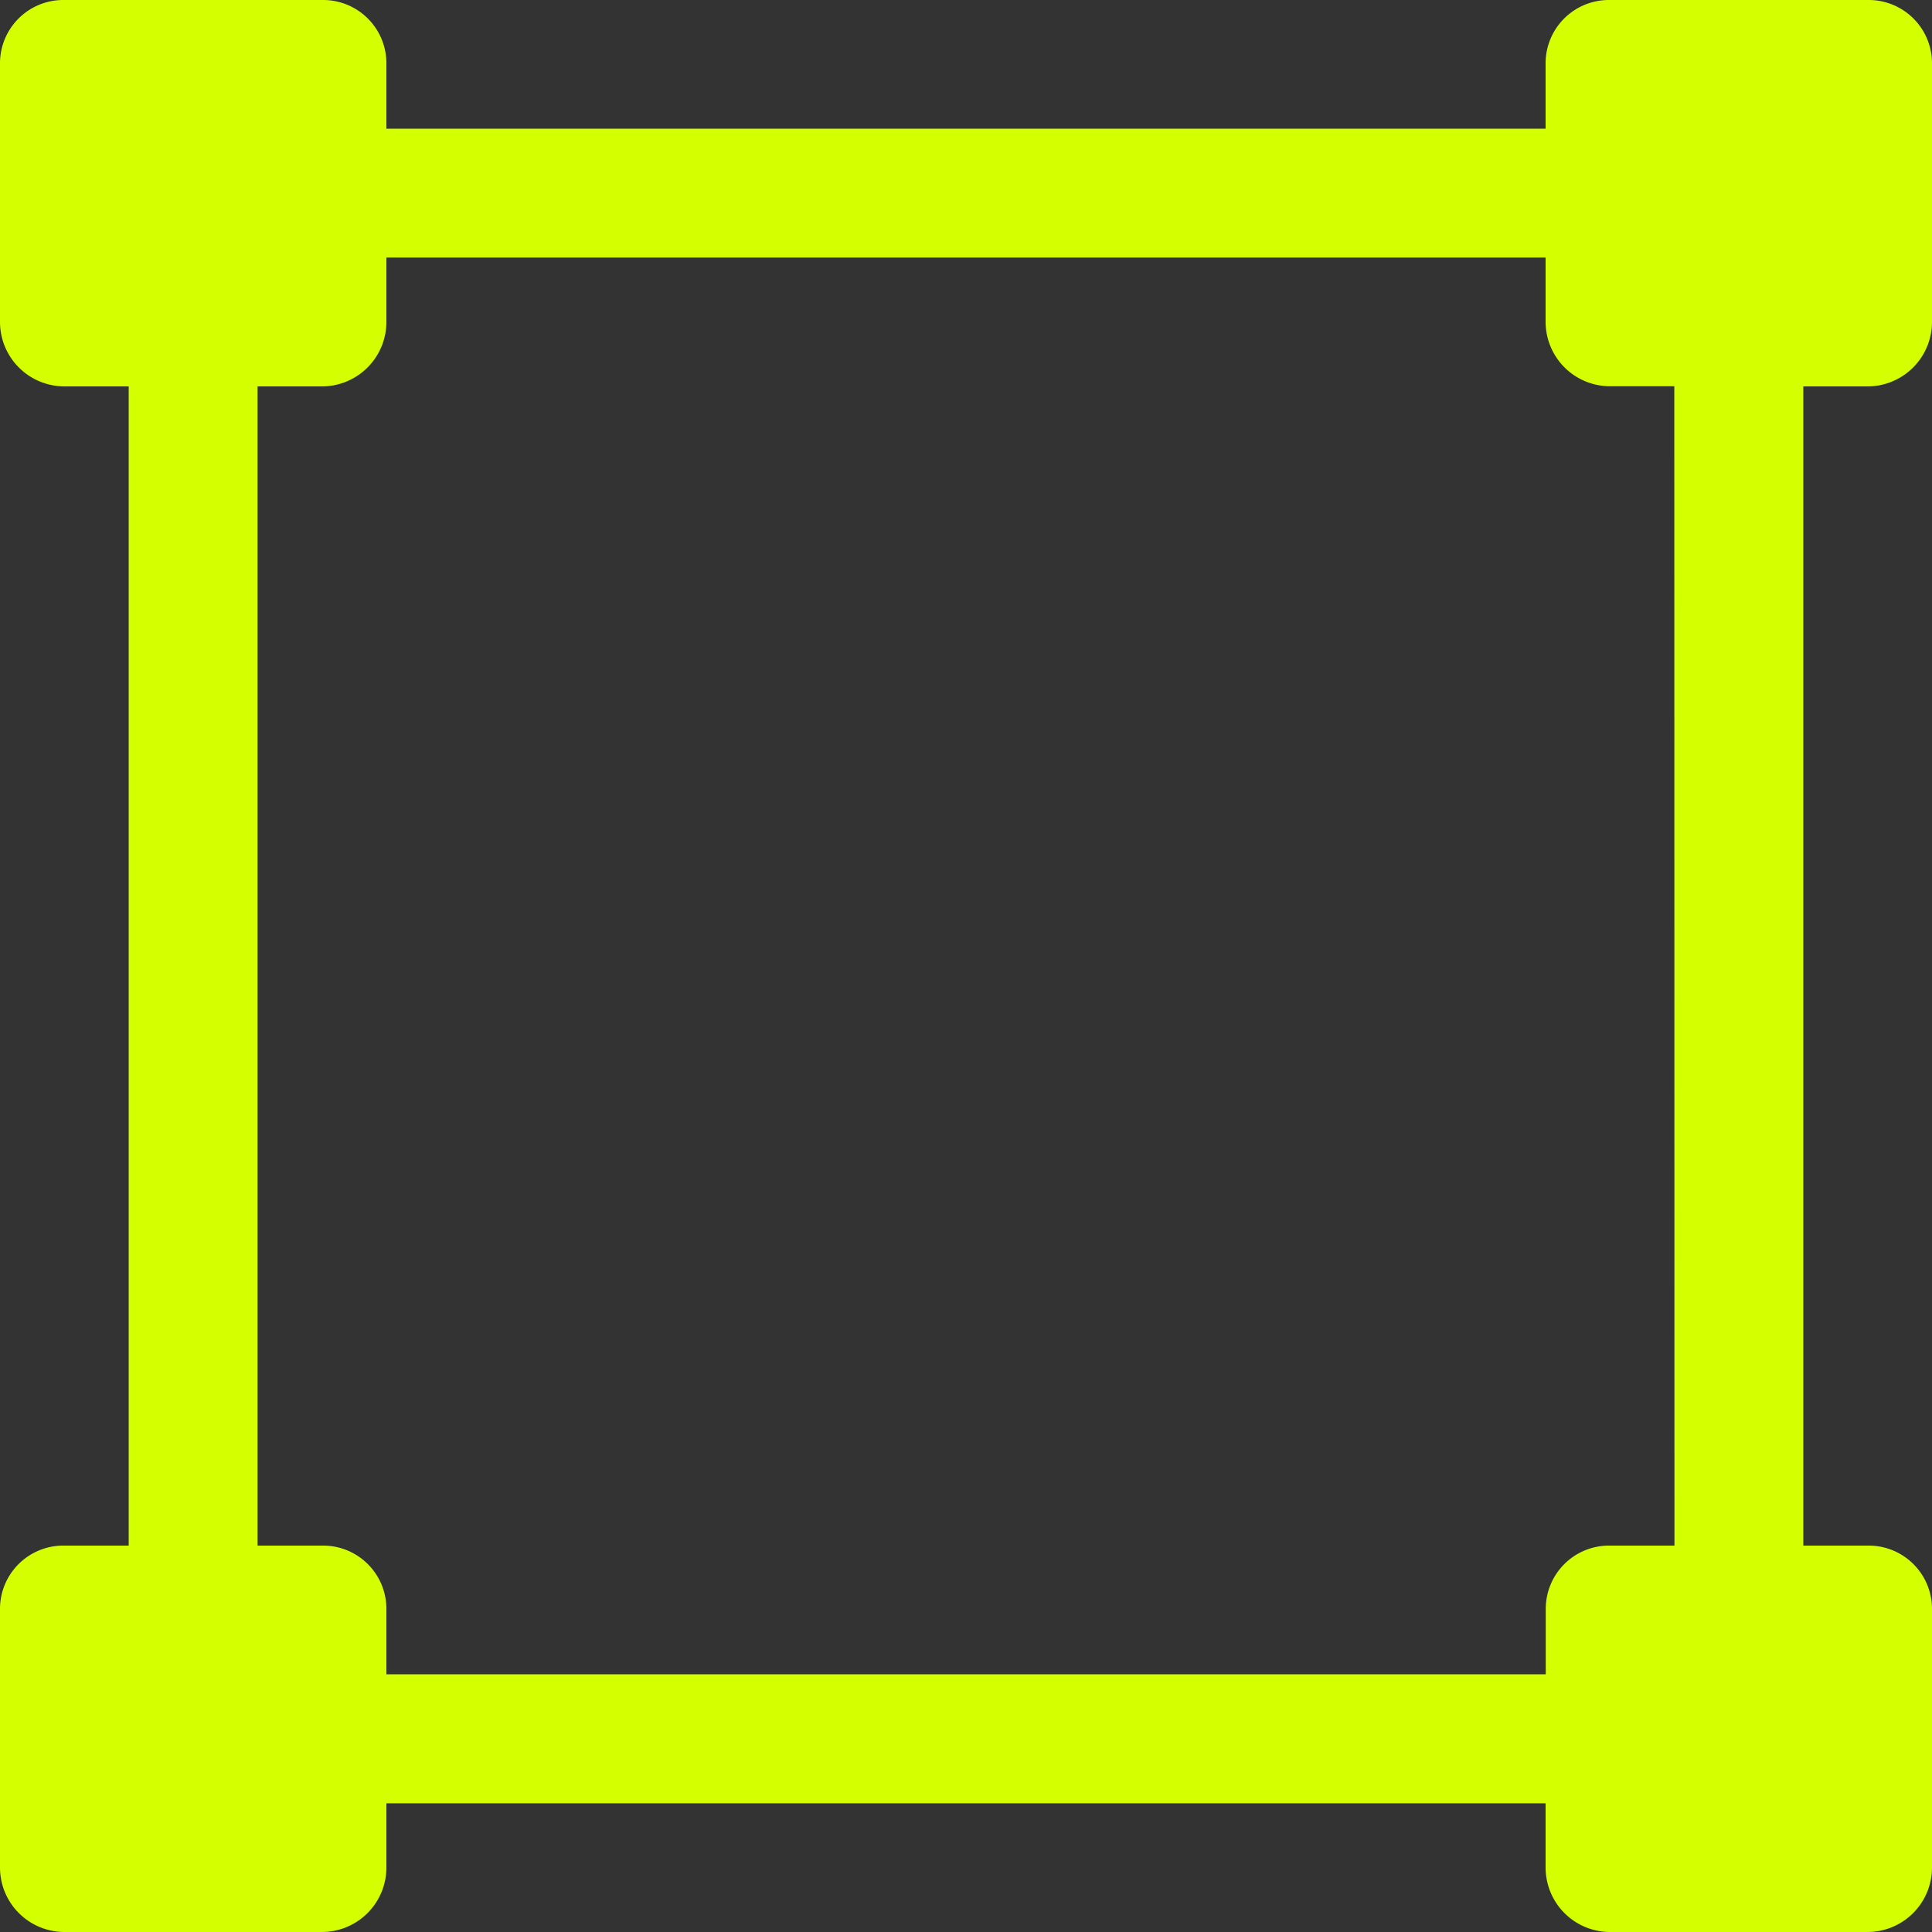<svg xmlns="http://www.w3.org/2000/svg" width="13" height="13" viewBox="0 0 13 13">
  <rect x="0" y="0" width="13" height="13" fill="#333333" stroke="none"/>
  <path id="np_vector-path-square_1158609_000000"
        d="M17.567,7.6A.434.434,0,0,0,18,7.167V5.433A.426.426,0,0,0,17.567,5H15.833a.426.426,0,0,0-.433.433v.433H7.6V5.433A.426.426,0,0,0,7.167,5H5.433A.426.426,0,0,0,5,5.433V7.167a.434.434,0,0,0,.433.433h.433v7.8H5.433A.426.426,0,0,0,5,15.833v1.733A.434.434,0,0,0,5.433,18H7.167a.434.434,0,0,0,.433-.433v-.433h7.8v.433a.434.434,0,0,0,.433.433h1.733A.434.434,0,0,0,18,17.567V15.833a.426.426,0,0,0-.433-.433h-.433V7.6Zm-1.3,7.8h-.433a.426.426,0,0,0-.433.433v.433H7.6v-.433a.426.426,0,0,0-.433-.433H6.733V7.6h.433A.434.434,0,0,0,7.6,7.167V6.733h7.8v.433a.434.434,0,0,0,.433.433h.433Z"
        transform="translate(-5 -5)" fill="#D3FF00"/>
</svg>
